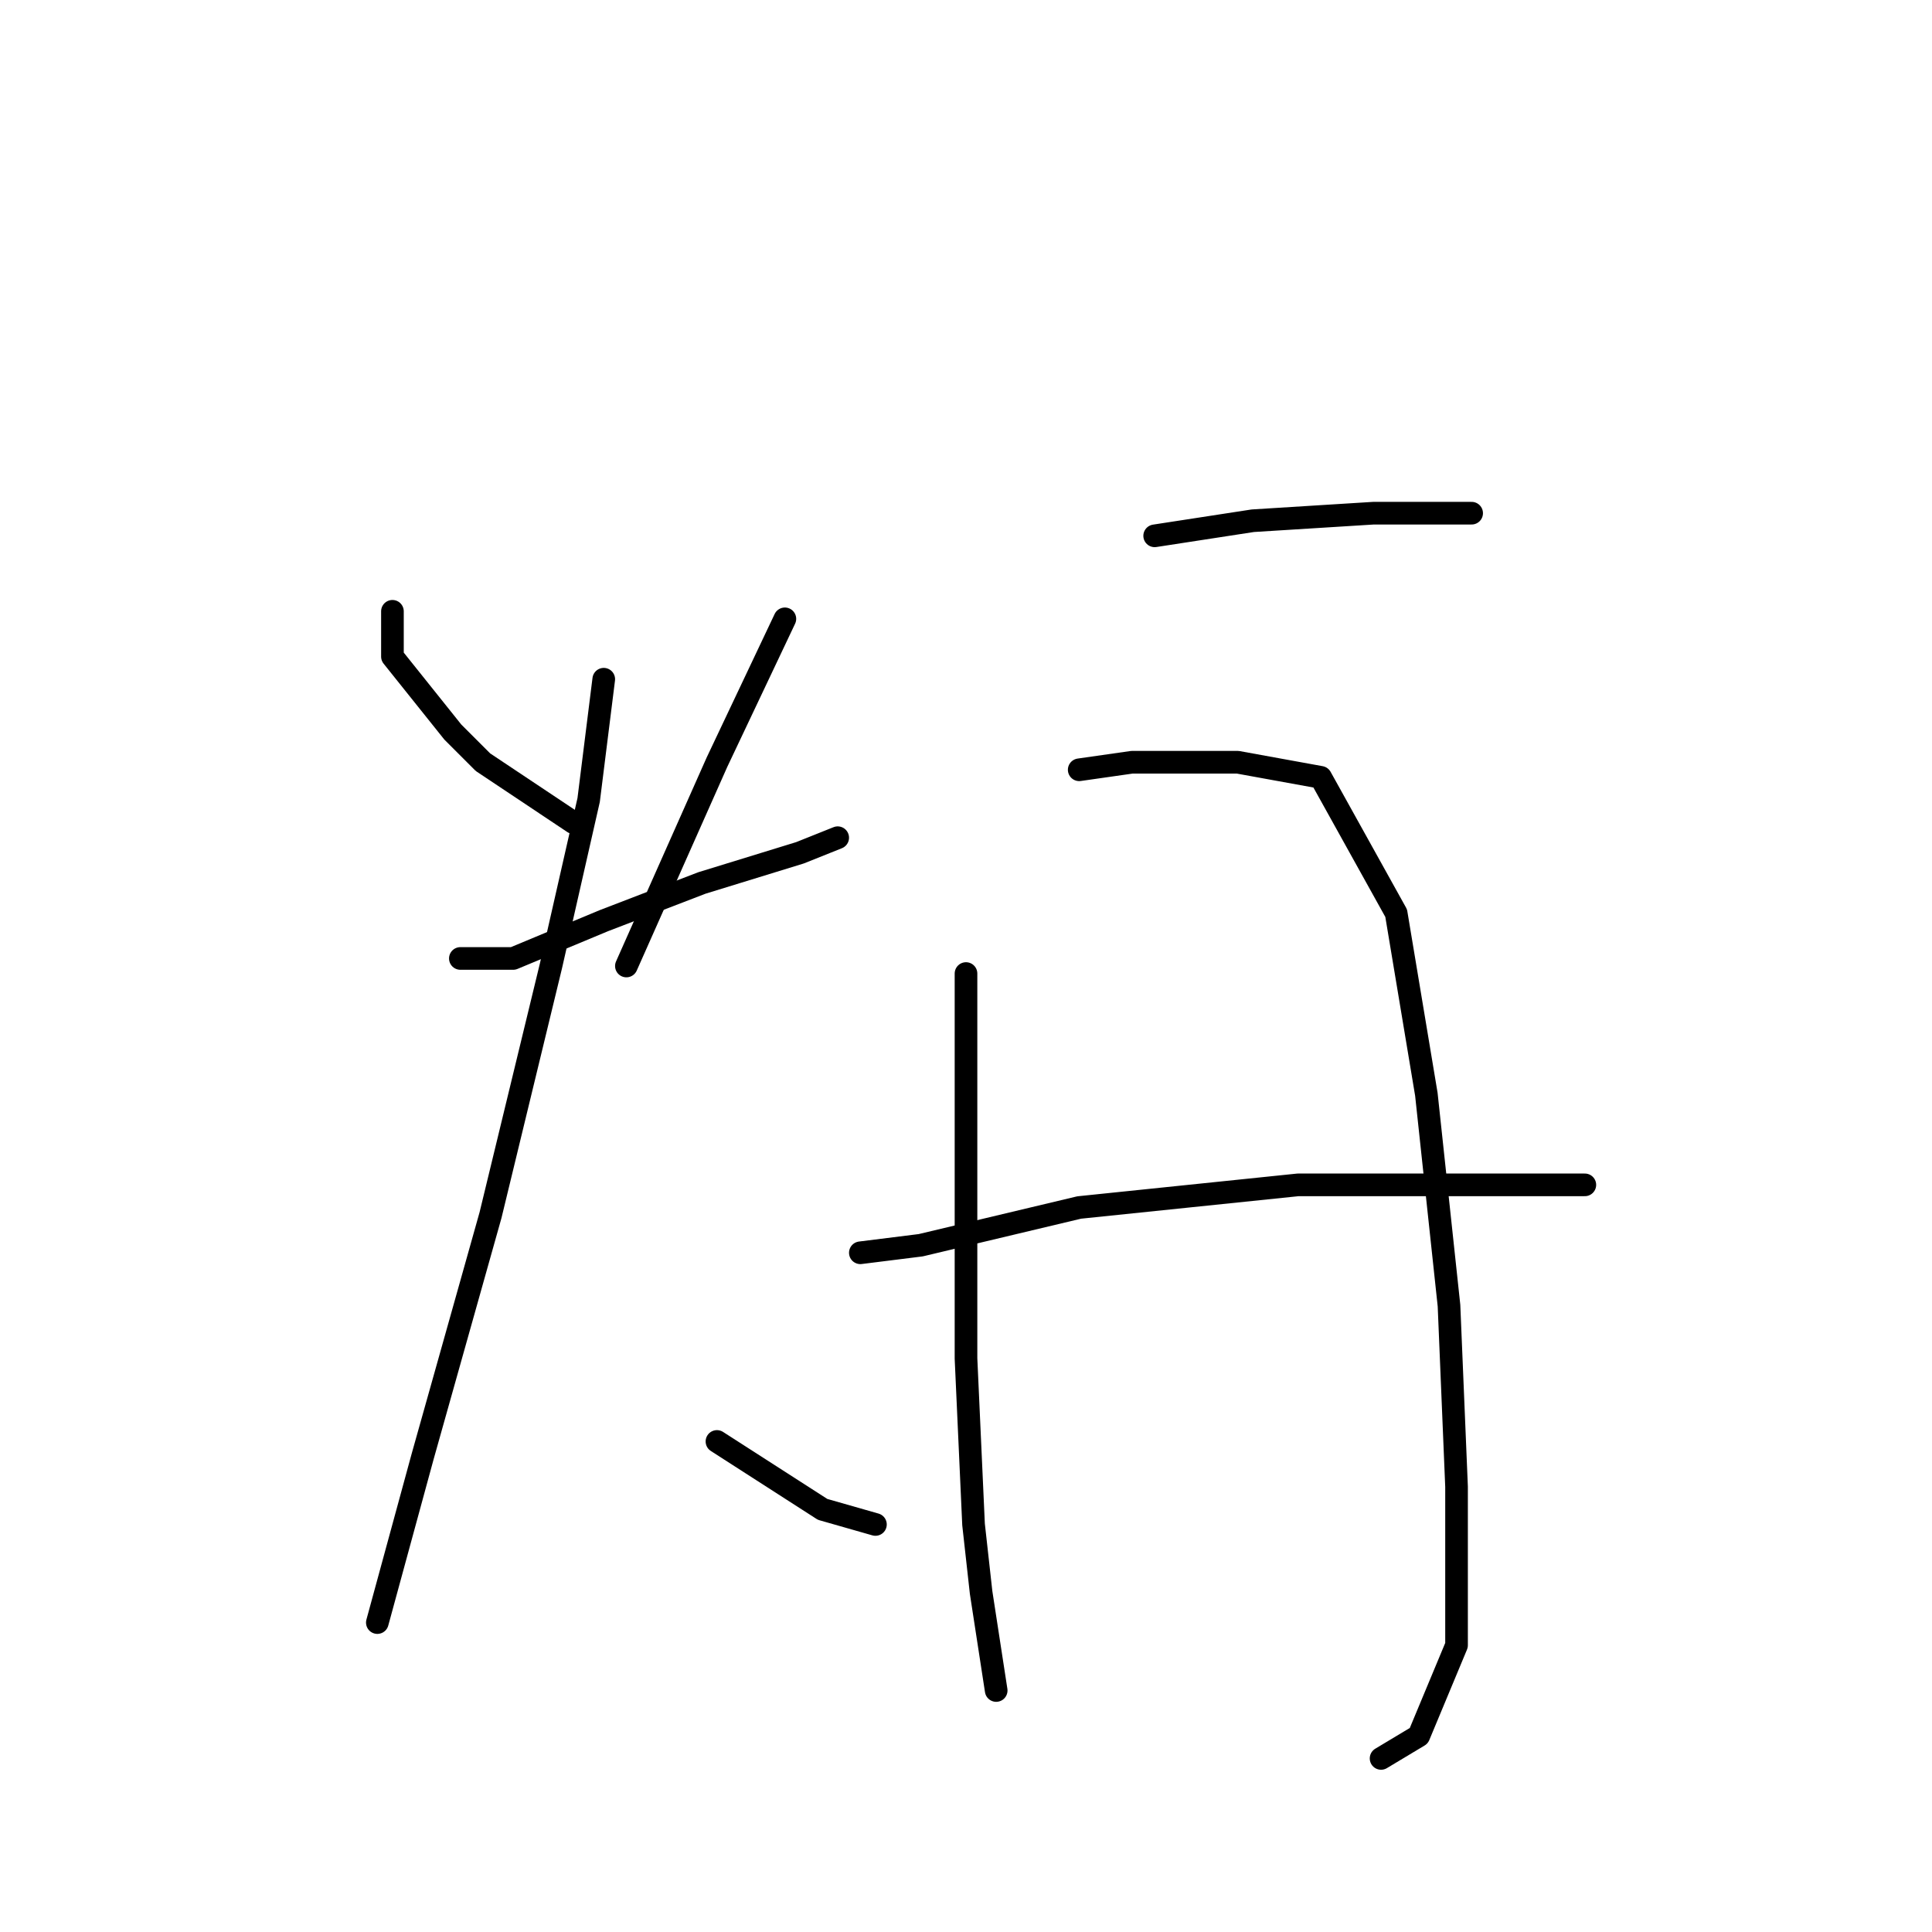 <?xml version="1.0" standalone="no"?>
    <svg width="256" height="256" xmlns="http://www.w3.org/2000/svg" version="1.1">
    <polyline stroke="black" stroke-width="3" stroke-linecap="round" fill="transparent" stroke-linejoin="round" points="52 81 52 87 60 97 64 101 76 109 76 109 " />
        <polyline stroke="black" stroke-width="3" stroke-linecap="round" fill="transparent" stroke-linejoin="round" points="104 82 95 101 83 128 83 128 " />
        <polyline stroke="black" stroke-width="3" stroke-linecap="round" fill="transparent" stroke-linejoin="round" points="61 127 68 127 80 122 93 117 106 113 111 111 111 111 " />
        <polyline stroke="black" stroke-width="3" stroke-linecap="round" fill="transparent" stroke-linejoin="round" points="80 90 78 106 73 128 65 161 56 193 50 215 50 215 " />
        <polyline stroke="black" stroke-width="3" stroke-linecap="round" fill="transparent" stroke-linejoin="round" points="95 191 109 200 116 202 116 202 " />
        <polyline stroke="black" stroke-width="3" stroke-linecap="round" fill="transparent" stroke-linejoin="round" points="153 71 166 69 182 68 195 68 195 68 " />
        <polyline stroke="black" stroke-width="3" stroke-linecap="round" fill="transparent" stroke-linejoin="round" points="128 129 128 159 128 180 129 202 130 211 132 224 132 224 " />
        <polyline stroke="black" stroke-width="3" stroke-linecap="round" fill="transparent" stroke-linejoin="round" points="143 102 150 101 164 101 175 103 185 121 189 145 192 173 193 197 193 218 188 230 183 233 183 233 " />
        <polyline stroke="black" stroke-width="3" stroke-linecap="round" fill="transparent" stroke-linejoin="round" points="114 166 122 165 143 160 172 157 200 157 210 157 210 157 " />
        </svg>